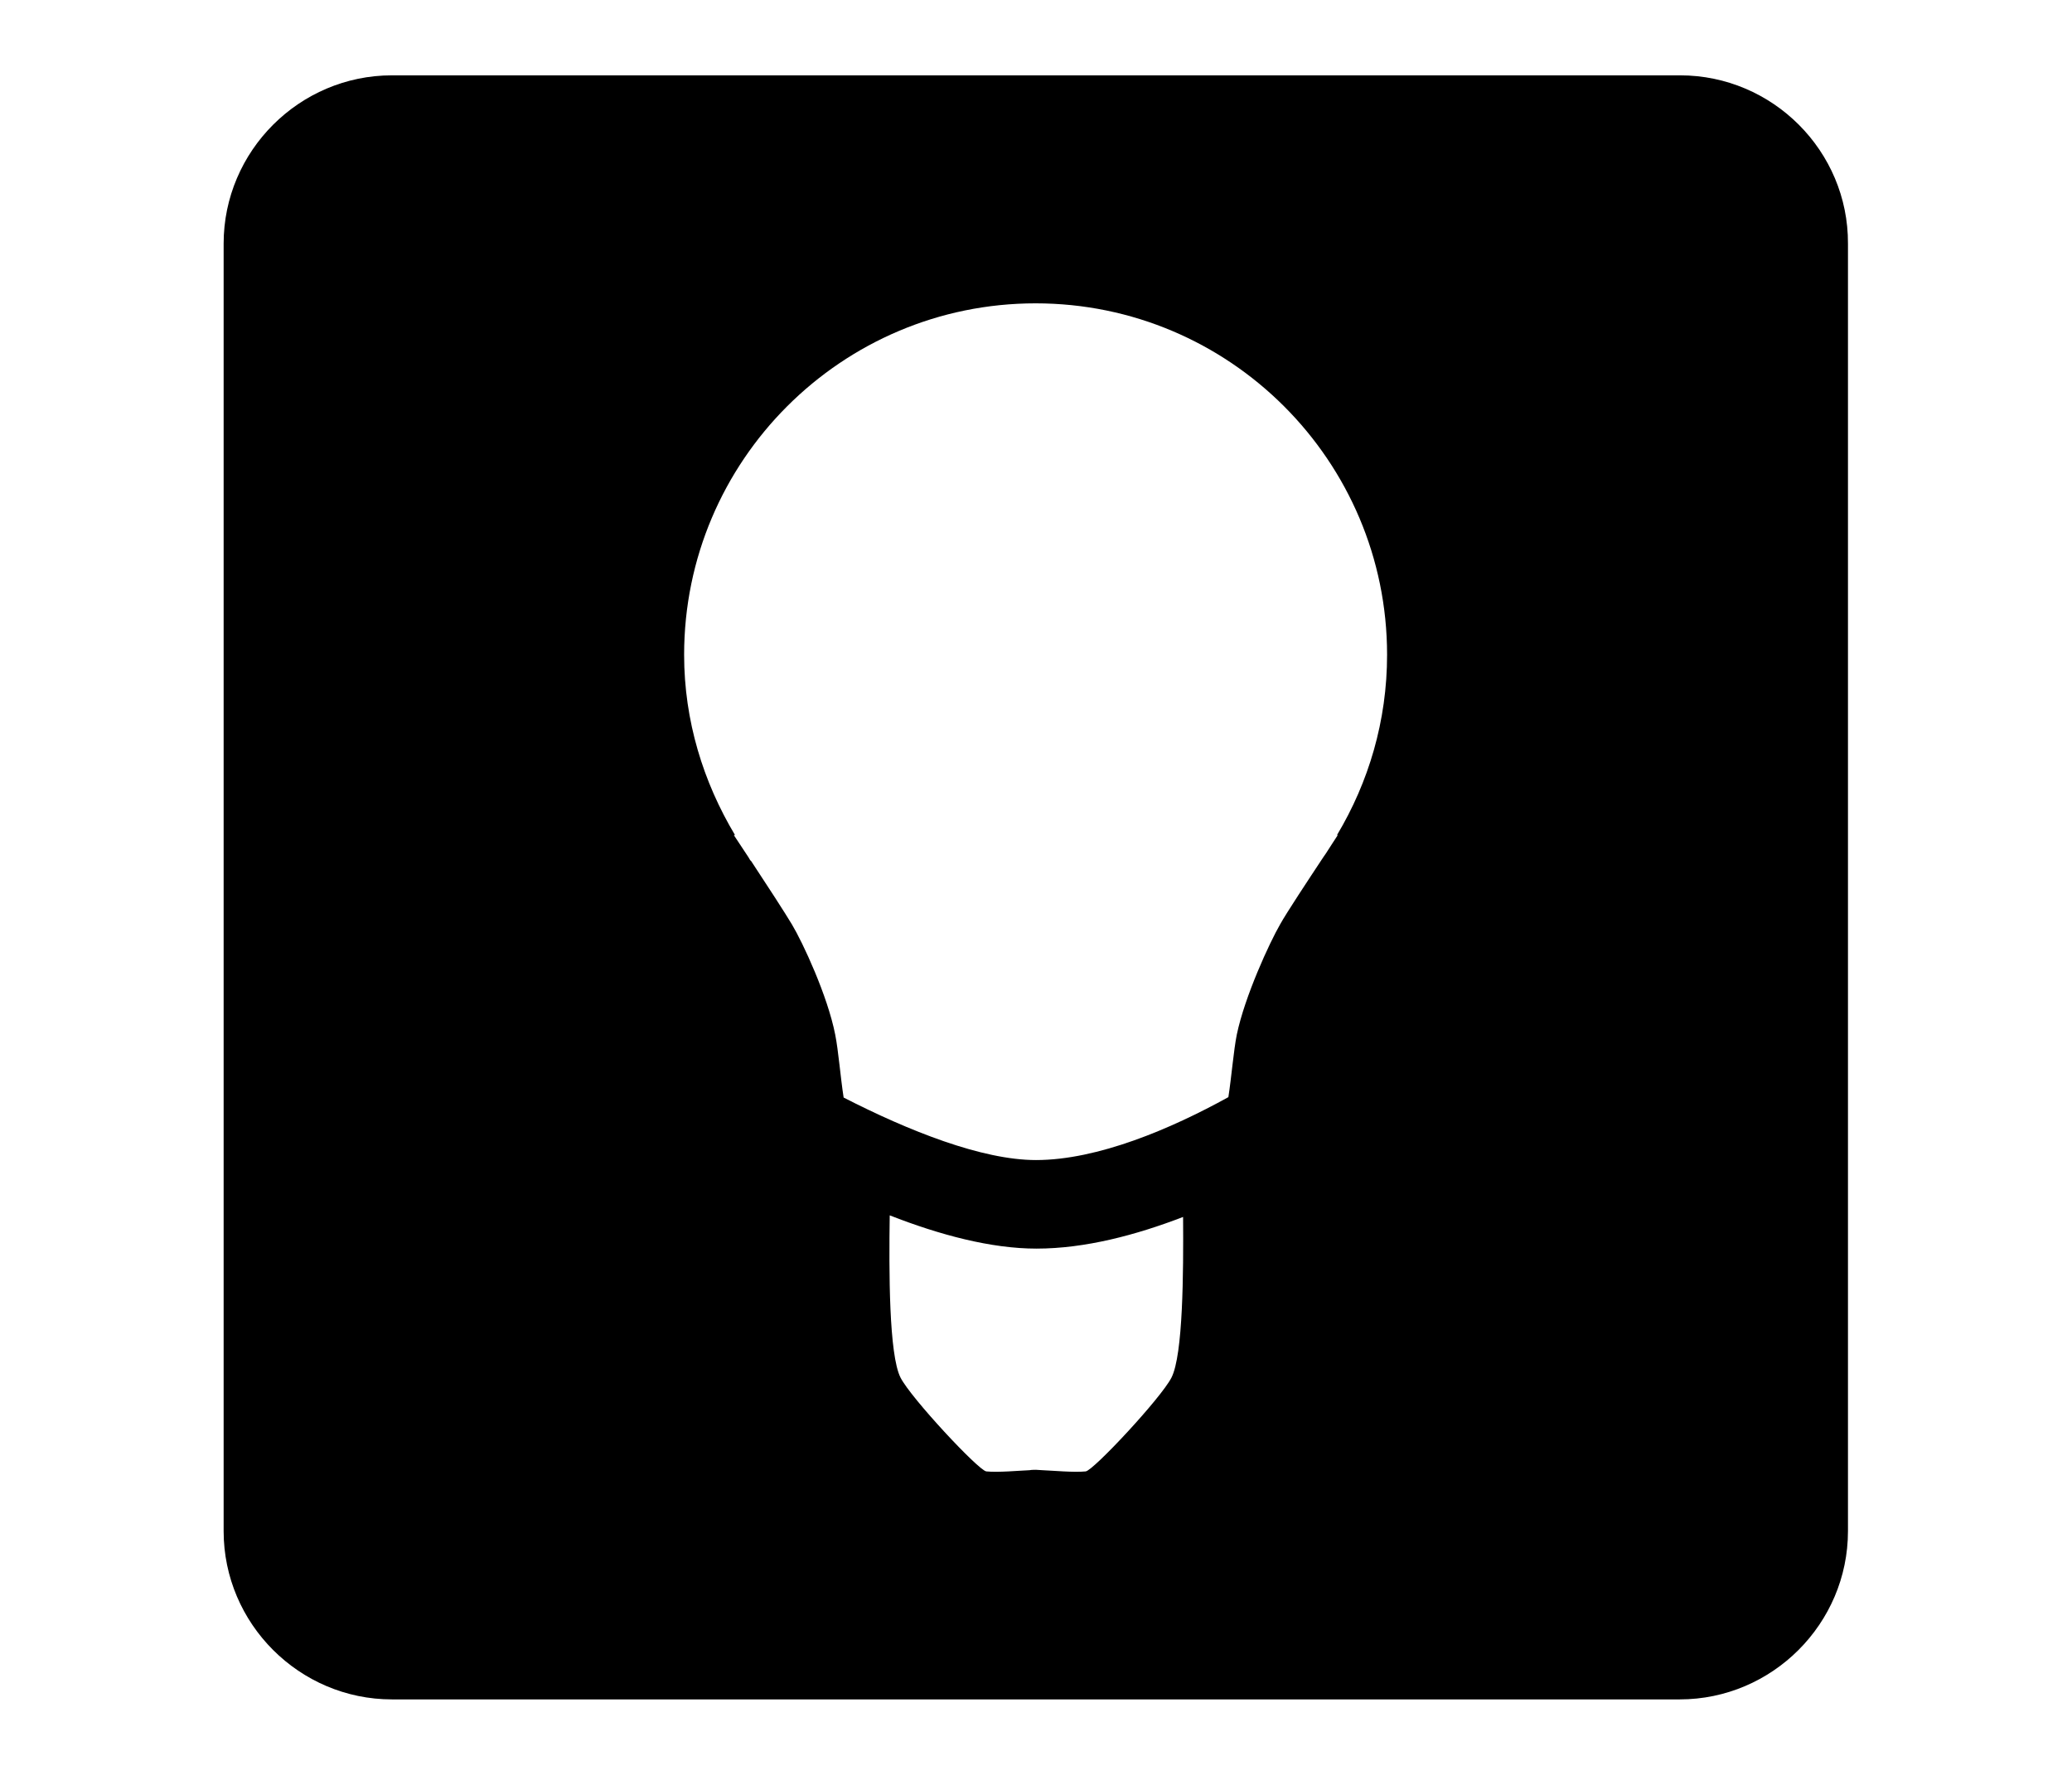 <svg version="1.1" id="Icons_1_" xmlns="http://www.w3.org/2000/svg" x="0" y="0" viewBox="0 0 517 443" xml:space="preserve"><path id="Square_Inverted" d="M419.2 18.8H97.8c-23.1 0-42 18.9-42 42v321.3c0 23.1 18.9 42 42 42h321.3c23.1 0 42-18.9 42-42V60.8C461.2 37.7 442.3 18.8 419.2 18.8zM292.3 343.8c-2.6 5.1-19.5 23.2-21.4 23.4 -2.9 0.3-8.3-0.2-10.8-0.3 -0.3 0-1.6-0.1-1.6-0.1s-1.3 0-1.6 0.1c-2.5 0.1-7.9 0.6-10.8 0.3 -1.9-0.2-18.8-18.3-21.4-23.4 -2.9-5.7-2.9-26.5-2.7-40.5 12.5 4.9 25.3 8.3 36.6 8.3 12.2 0 24.9-3.4 36.6-7.9C295.3 317.7 295.2 338.1 292.3 343.8zM333.8 208.4c0 0-0.5 0.8-1.3 2 -0.8 1.2-1.5 2.4-2.3 3.5 -3.7 5.6-9.2 13.9-10.8 16.8 -2.6 4.5-8.8 17.9-10.8 27.5 -0.8 4-1.3 10.4-2.1 15.6 -14.3 7.9-32.6 15.7-48 15.7 -13.5 0-31.8-7.3-48-15.6 -0.8-5.2-1.3-11.7-2.1-15.7 -1.9-9.7-8.1-23-10.8-27.5 -1.6-2.7-6.4-10.1-10.1-15.7 -0.1-0.1-0.1-0.2-0.2-0.2 -0.2-0.2-0.3-0.5-0.5-0.8 -2.1-3.2-3.7-5.6-3.7-5.6l0.3 0c-7.9-13.2-12.7-28.5-12.7-45 0-48.4 39.3-87.7 87.7-87.7 48.4 0 87.7 39.3 87.7 87.7 0 16.5-4.6 31.8-12.5 45L333.8 208.4z"/></svg>